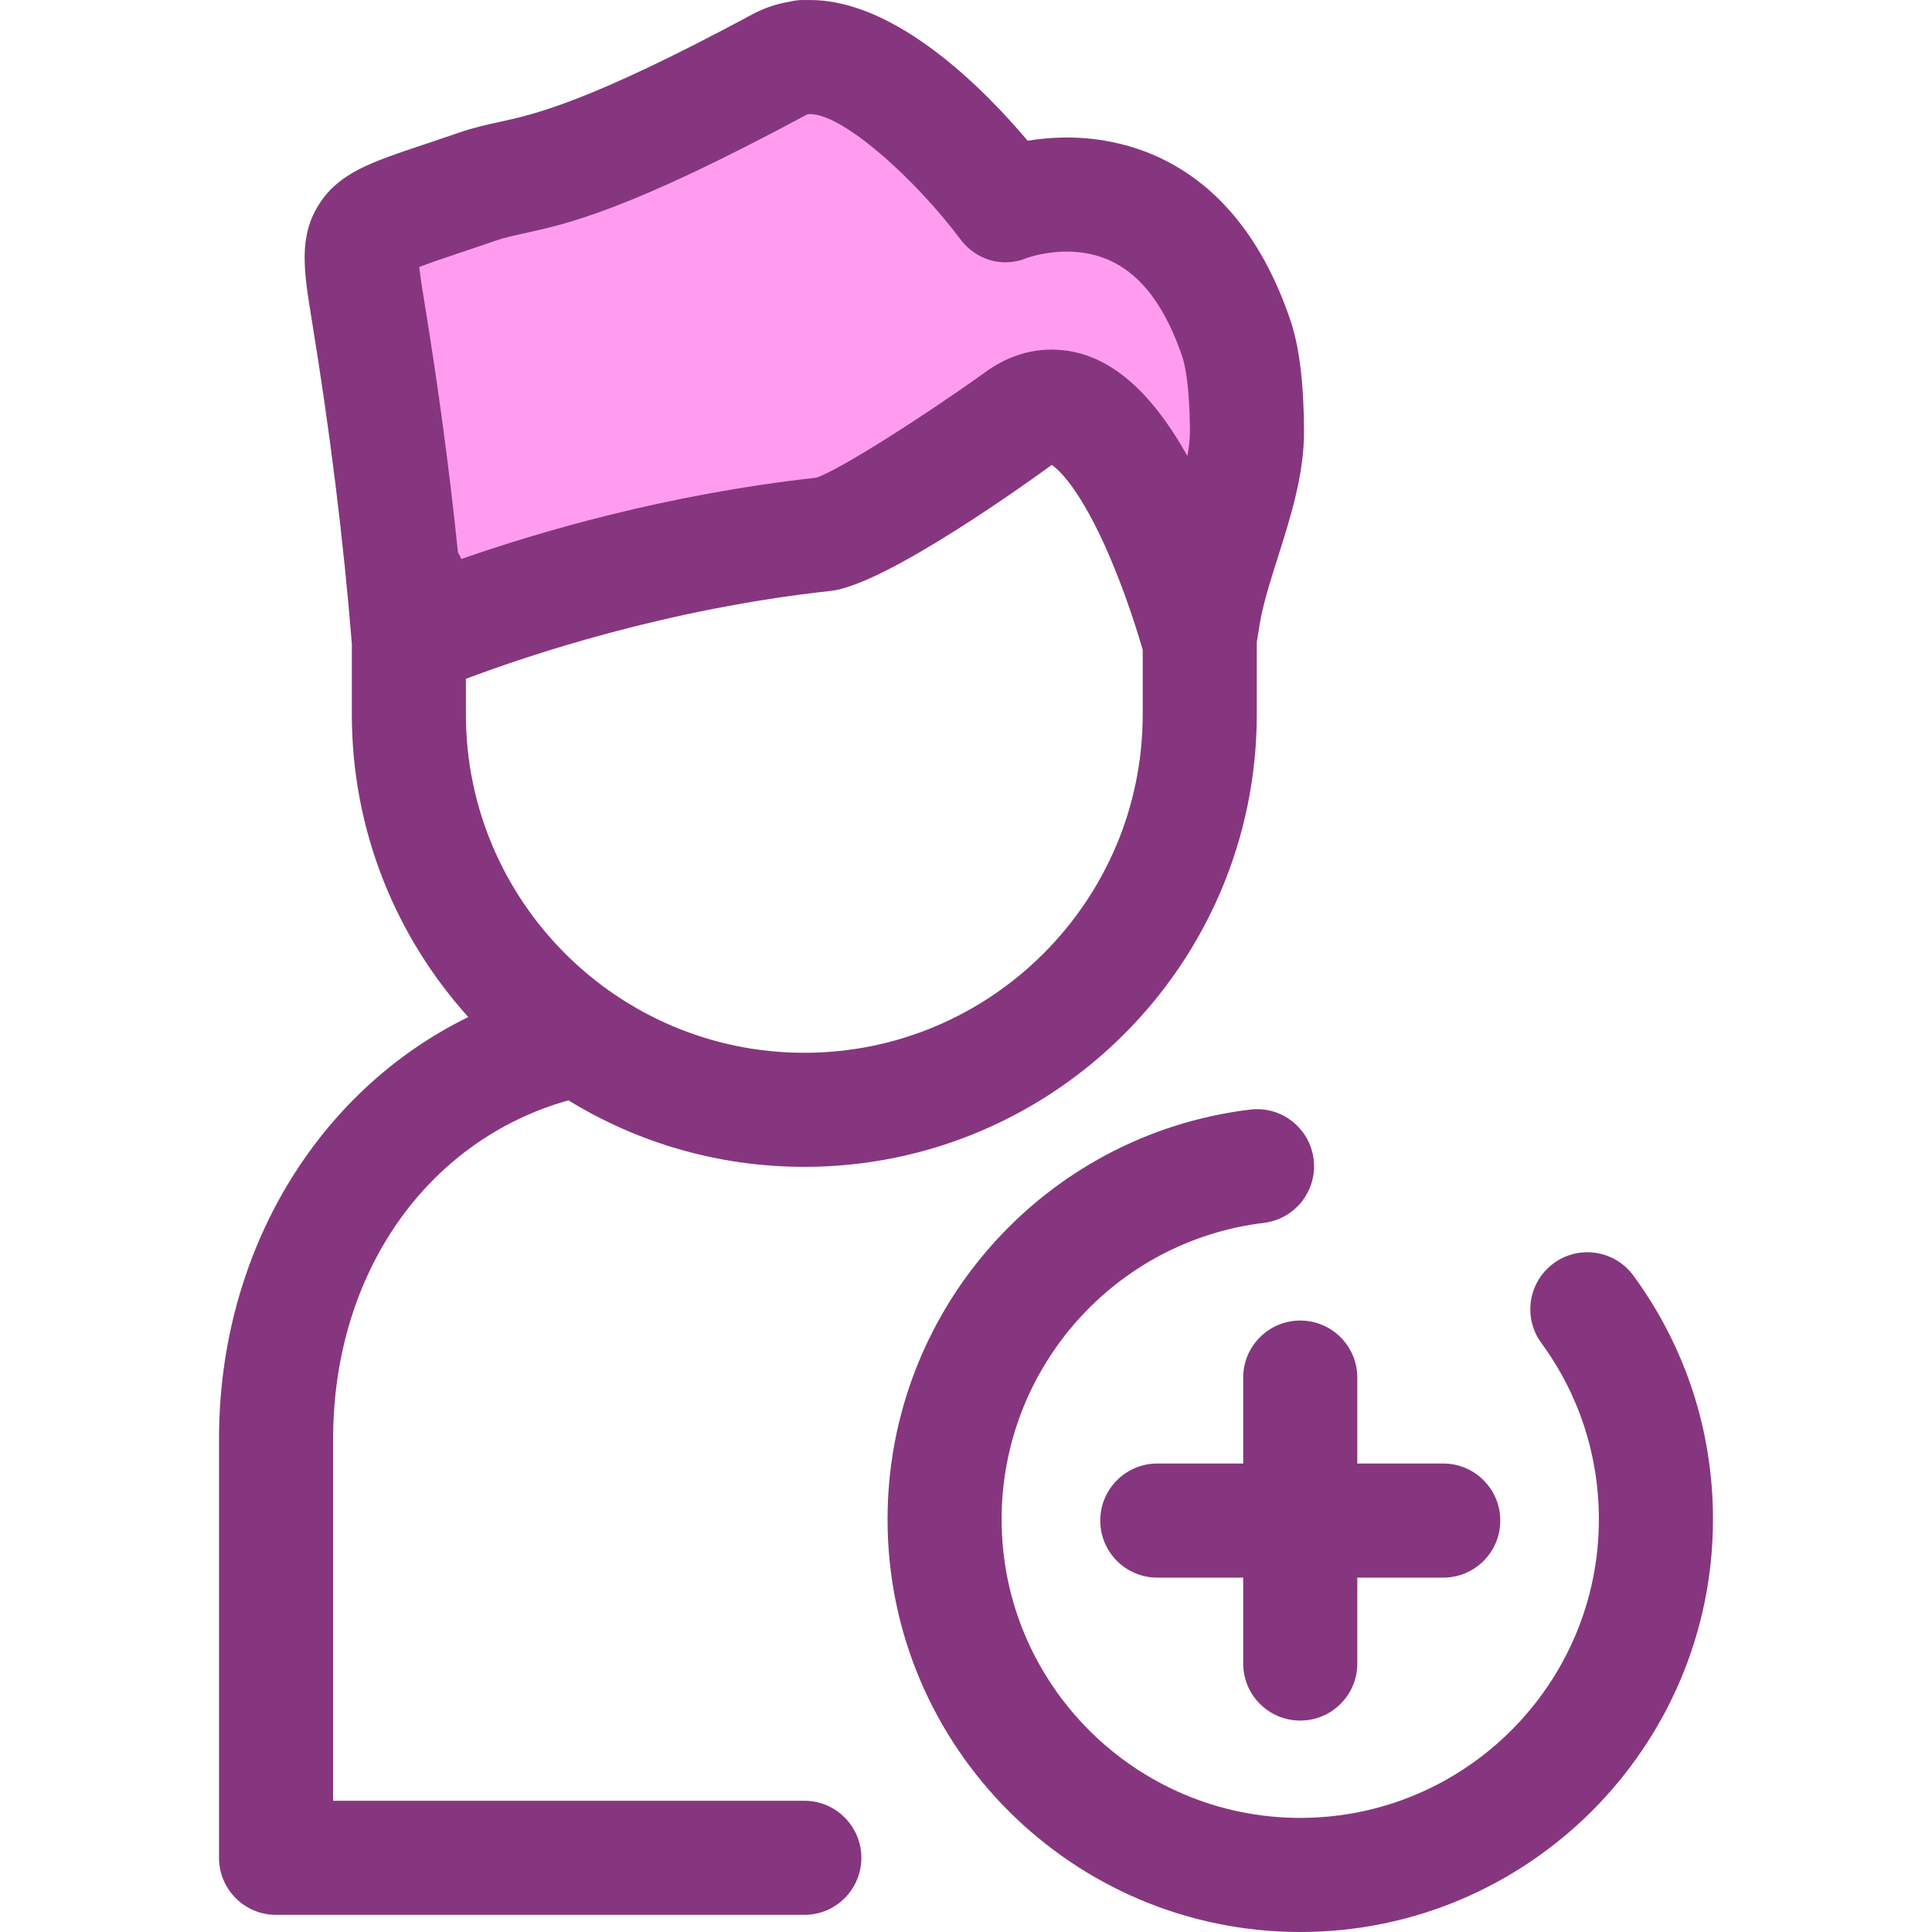 <svg version="1.2" baseProfile="tiny-ps" xmlns="http://www.w3.org/2000/svg" viewBox="0 0 512 512" width="512" height="512">
	<title>btn_adduser-svg</title>
	<style>
		tspan { white-space:pre }
		.shp0 { fill: #86367e } 
		.shp1 { fill: #ff9cf0 } 
	</style>
	<g id="Layer">
		<path id="Layer" class="shp0" d="M344.58 512C284.27 512 235.21 462.93 235.21 402.63C235.21 347.37 276.52 300.69 331.3 294.05C339.58 293.04 347.12 298.95 348.13 307.24C349.13 315.53 343.23 323.06 334.94 324.07C295.32 328.87 265.44 362.64 265.44 402.63C265.44 446.26 300.94 481.76 344.58 481.76C388.22 481.76 423.72 446.26 423.72 402.63C423.72 385.68 418.45 369.53 408.47 355.91C403.54 349.18 405 339.72 411.74 334.78C418.47 329.85 427.93 331.31 432.87 338.05C446.66 356.88 453.96 379.21 453.96 402.62C453.96 462.94 404.89 512 344.58 512Z" />
		<path id="Layer" class="shp0" d="M382.47 387.85L359.7 387.85L359.7 365.08C359.7 356.73 352.93 349.96 344.58 349.96C336.23 349.96 329.46 356.73 329.46 365.08L329.46 387.85L306.69 387.85C298.35 387.85 291.58 394.62 291.58 402.97C291.58 411.32 298.35 418.09 306.69 418.09L329.46 418.09L329.46 440.86C329.46 449.21 336.23 455.97 344.58 455.97C352.93 455.97 359.7 449.21 359.7 440.86L359.7 418.09L382.47 418.09C390.82 418.09 397.59 411.32 397.59 402.97C397.59 394.62 390.82 387.85 382.47 387.85Z" />
	</g>
	<path id="Layer" class="shp1" d="M108.33 169.68C108.33 169.68 156.51 148.33 218.54 141.56C228.47 140.48 269.58 111.17 269.84 110.98C296.84 91.16 317.82 169.68 317.82 169.68C318.06 168.29 318.3 166.87 318.53 165.41C318.63 164.76 318.74 164.1 318.84 163.44C321.18 148.19 330.53 129.72 330.46 114.27C330.41 104.2 329.59 95.4 327.62 89.62C309.68 36.94 266.57 54.3 266.57 54.3C266.57 54.3 236.51 13.91 213.66 15.15C213.41 15.14 213.15 15.12 212.9 15.12L212.9 15.21C210.7 15.42 208.57 16.02 206.55 17.11C147.52 48.85 139.7 44.88 126.45 49.48C94.34 60.63 93.5 57.65 97.55 82.4C104.31 123.75 107.07 153.87 108.33 169.68Z" />
	<path id="Layer" fill-rule="evenodd" class="shp0" d="M345.58 114.2C345.63 125.63 342.06 136.92 338.6 147.84C336.53 154.39 334.57 160.57 333.78 165.74C333.67 166.43 333.56 167.13 333.45 167.81C333.33 168.6 333.19 169.37 333.06 170.15L333.06 189.32C333.06 255.44 279.27 309.23 213.15 309.23C190.26 309.23 168.85 302.78 150.63 291.6C113.09 302.18 88.28 337.48 88.28 381.39L88.28 477.22L213.15 477.22C221.5 477.22 228.27 483.99 228.27 492.34C228.27 500.69 221.5 507.46 213.15 507.46L73.16 507.46C64.81 507.46 58.04 500.69 58.04 492.34L58.04 381.39C58.04 331.68 84.18 289.04 124.1 269.53C104.93 248.27 93.24 220.14 93.24 189.32L93.24 170.57C91.06 143.44 87.49 114.59 82.63 84.84C80.52 71.91 78.99 62.58 84.74 53.84C90.06 45.76 98.35 42.99 112.07 38.39C114.86 37.46 117.99 36.41 121.49 35.2C125.41 33.84 128.89 33.07 132.26 32.34C141.67 30.29 155.89 27.18 199.39 3.8C202.46 2.14 205.77 1.02 209.25 0.45C210.38 0.17 211.56 0.01 212.77 0C213.09 0 213.43 0.01 213.75 0.02C214.06 0.01 214.38 0.01 214.7 0.01C237.56 0.01 260.86 23.7 272.34 37.29C275.37 36.8 278.88 36.44 282.7 36.44C298.68 36.44 327.62 42.72 341.93 84.75C344.33 91.79 345.52 101.43 345.58 114.2ZM111.1 70.77C111.38 73.35 111.98 77.02 112.46 79.96C116.18 102.72 119.15 124.96 121.36 146.39C121.7 146.95 122 147.53 122.26 148.14C142.57 141.04 176.53 131 216.29 126.6C222.35 124.64 244.66 110.42 261.01 98.7C266.44 94.72 272.42 92.65 278.67 92.65C292.22 92.65 304.07 101.91 314.68 120.86C315.1 118.53 315.35 116.33 315.34 114.34C315.28 101.66 313.9 96.23 313.3 94.49C306.93 75.78 296.92 66.68 282.7 66.68C277.08 66.68 272.75 68.14 272.14 68.36C265.74 71.06 258.61 68.92 254.45 63.33C242.76 47.69 223.55 30.24 214.7 30.24L214.48 30.25C214.47 30.25 214.47 30.25 214.46 30.25C214.42 30.25 214.38 30.26 214.34 30.26C213.94 30.3 213.79 30.39 213.71 30.43C166.47 55.82 150.42 59.32 138.7 61.88C135.75 62.52 133.63 62.99 131.41 63.76C127.78 65.02 124.55 66.1 121.67 67.06C117.73 68.38 113.7 69.73 111.1 70.77ZM302.83 189.32L302.83 172.22C301.78 168.58 298.65 158.18 294.05 147.46C286.41 129.67 280.63 124.51 278.73 123.21C274 126.67 234.87 154.98 220.18 156.59C176.61 161.34 139.79 173.73 123.47 179.9L123.47 189.32C123.47 238.77 163.7 279 213.15 279C262.6 279 302.83 238.77 302.83 189.32Z" />
	<g id="Layer">
	</g>
</svg>